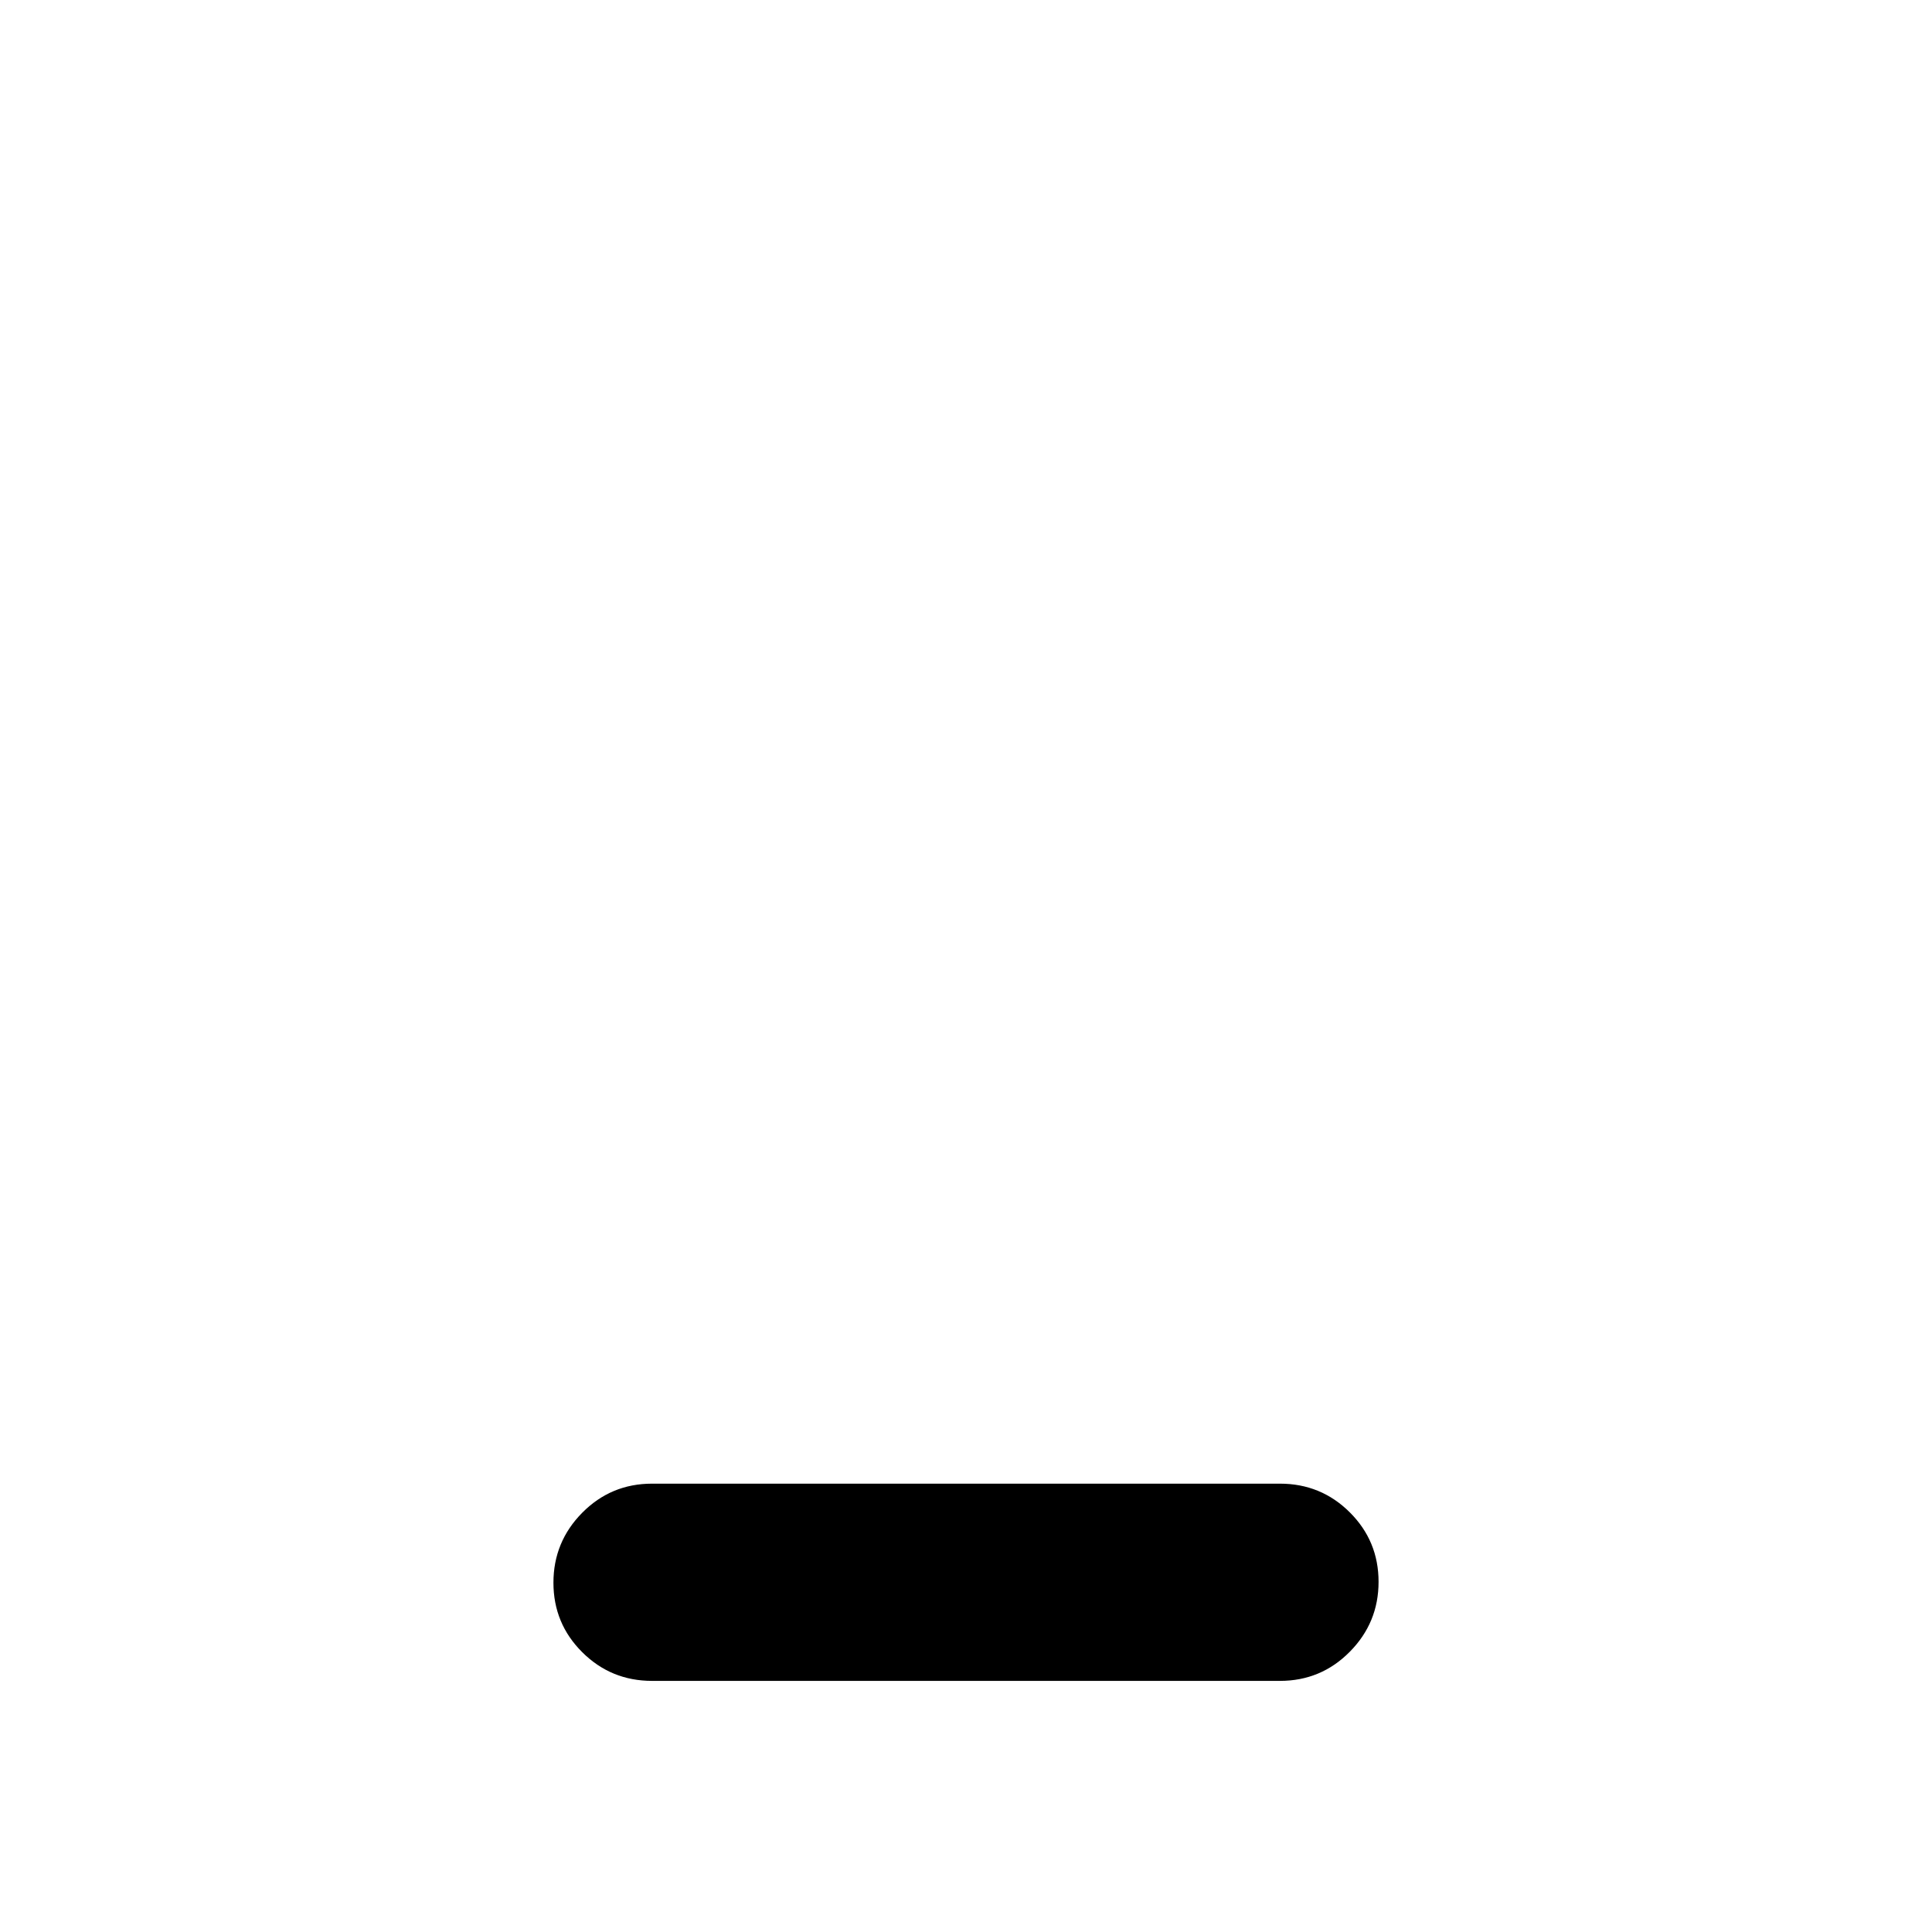<svg xmlns="http://www.w3.org/2000/svg" height="20" viewBox="0 -960 960 960" width="20"><path d="M324-124.78q-20.39 0-34.69-14.25Q275-153.27 275-173.57q0-20.3 14.31-34.76 14.3-14.45 34.69-14.45h312q20.39 0 34.69 14.24Q685-194.29 685-173.99q0 20.29-14.31 34.75-14.3 14.46-34.69 14.46H324Z"/></svg>